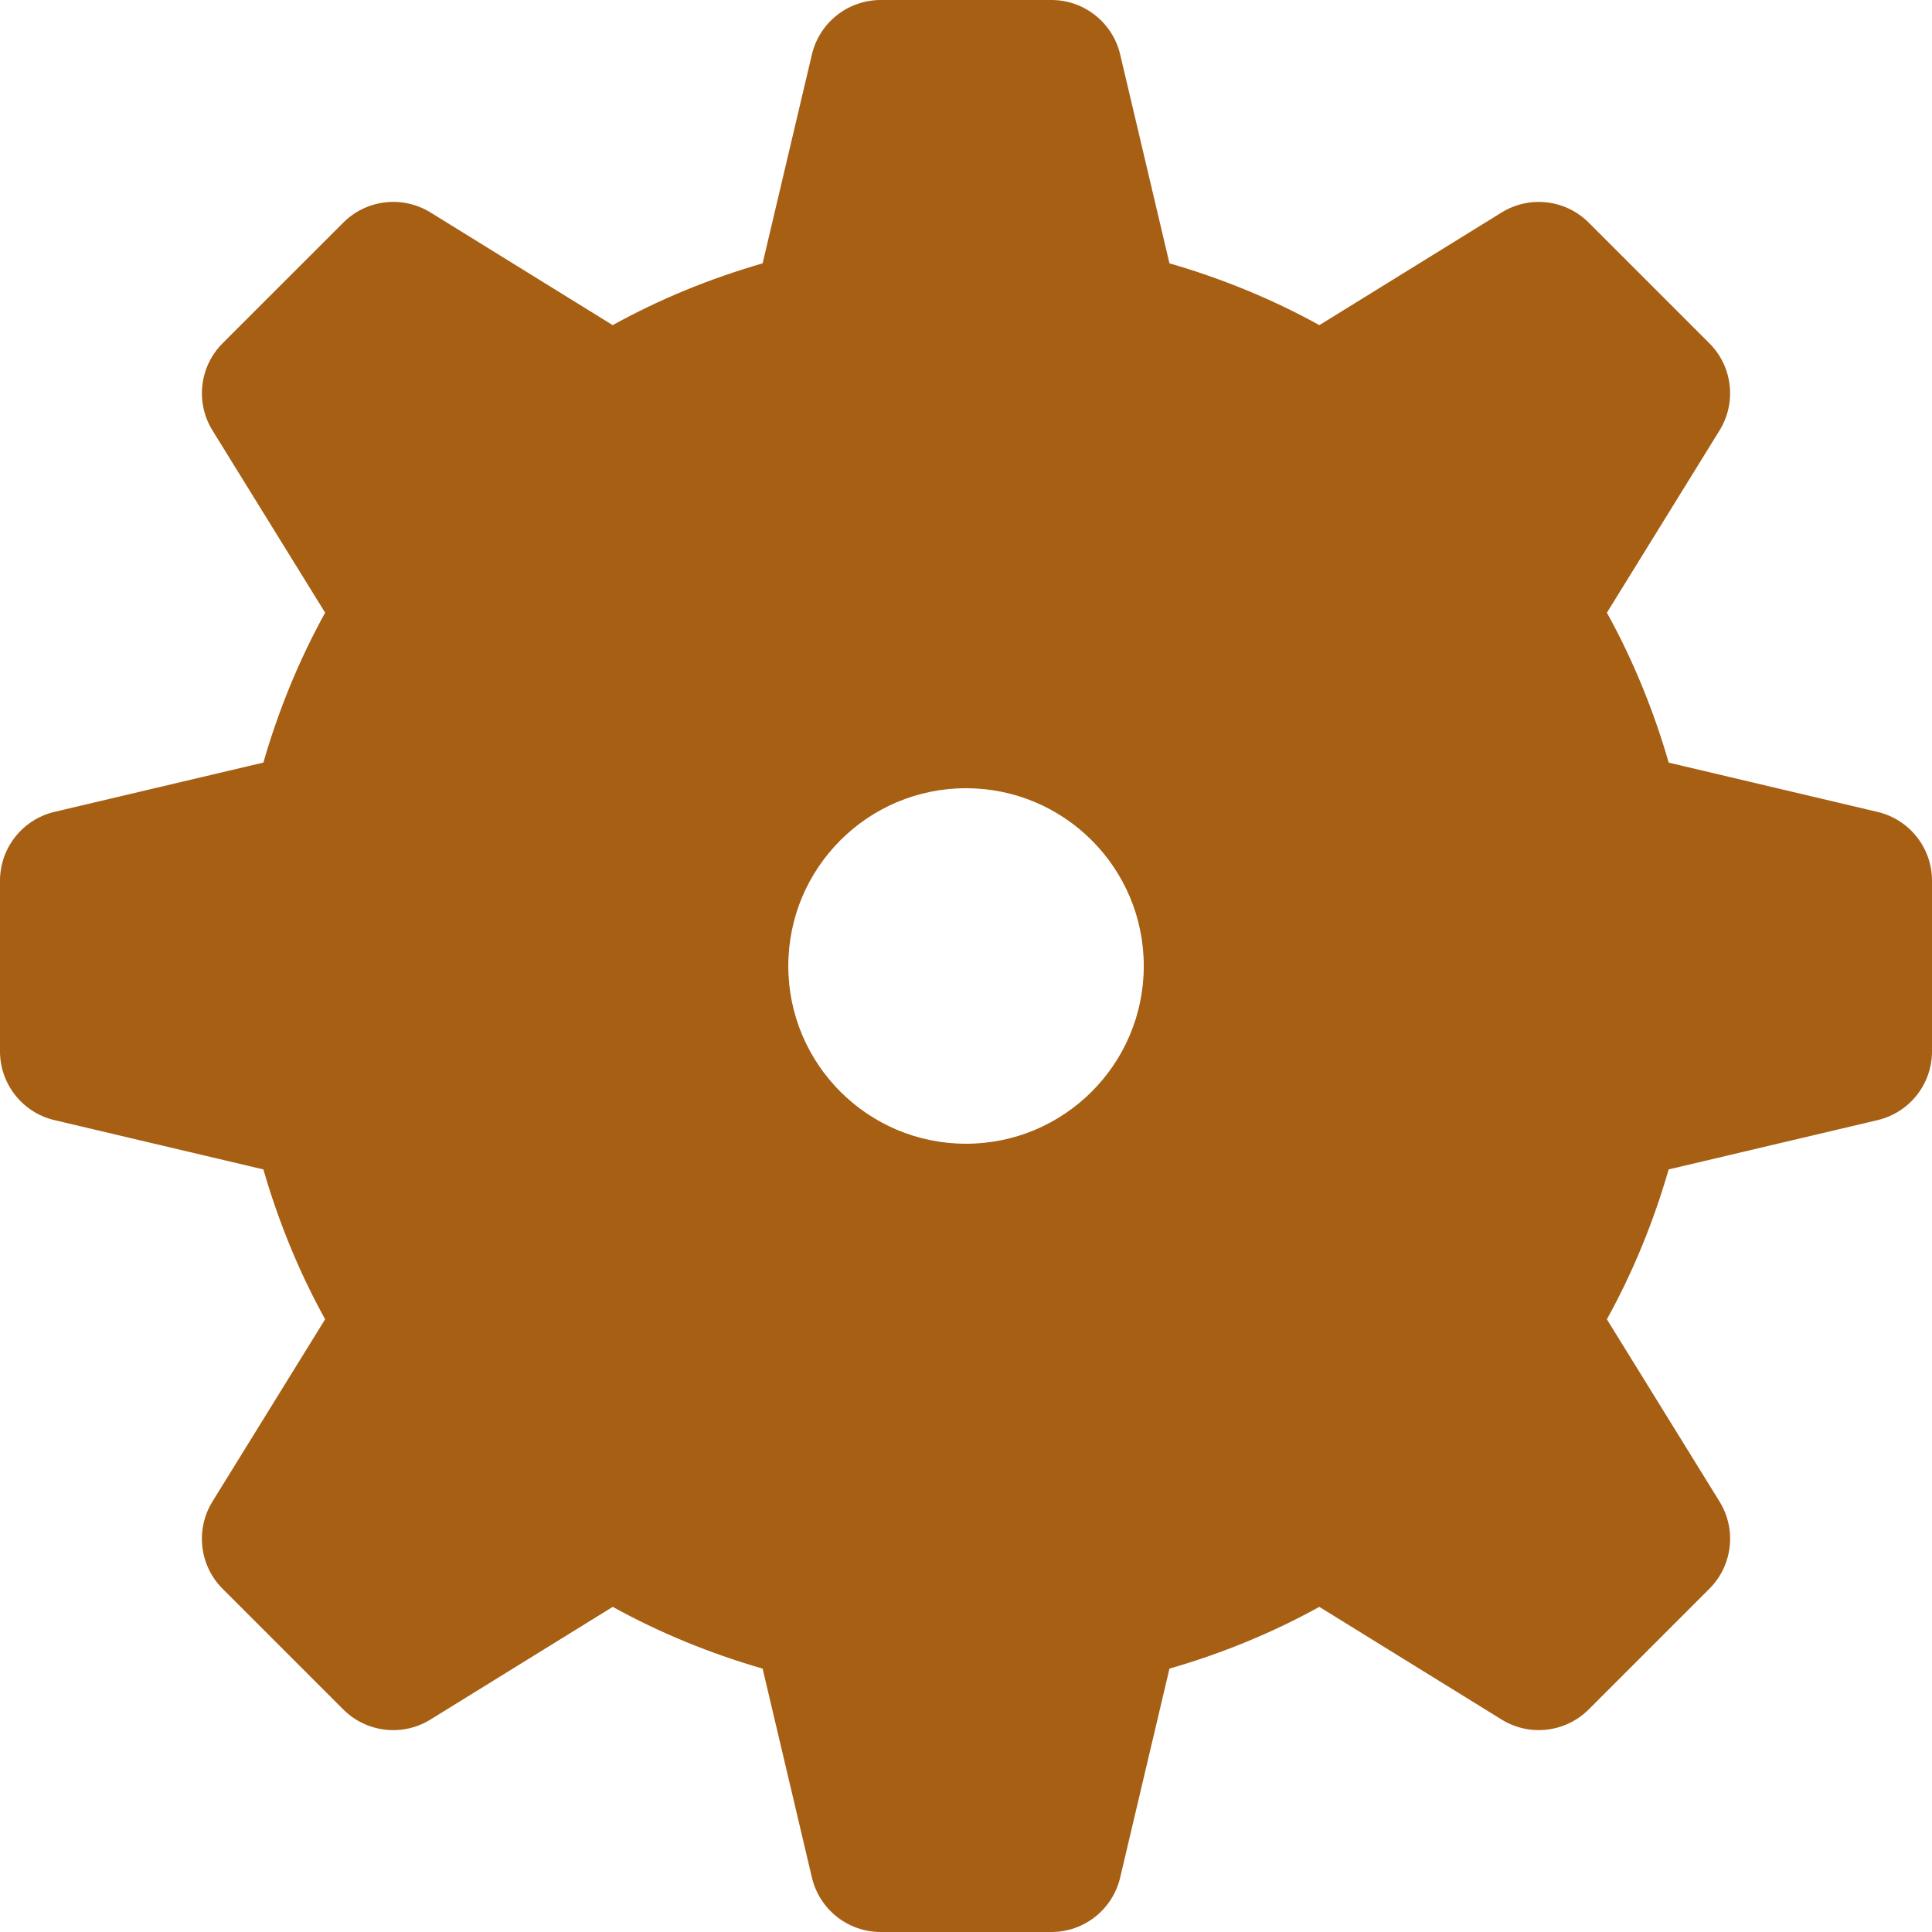 <!--?xml version="1.0" encoding="utf-8"?-->
<!-- Generator: Adobe Illustrator 18.1.1, SVG Export Plug-In . SVG Version: 6.00 Build 0)  -->

<svg version="1.1" id="_x32_" xmlns="http://www.w3.org/2000/svg" xmlns:xlink="http://www.w3.org/1999/xlink" x="0px" y="0px" width="32px" height="32px" viewBox="0 0 512 512" style="opacity: 1;" xml:space="preserve">
<style type="text/css">
	.st0{fill:#4B4B4B;}
</style>
<g>
	<path class="st0" d="M497.569,215.166l-55.345-13.064c-4.032-13.946-9.495-27.27-16.376-39.732l29.85-48.303
		c4.57-7.397,3.452-16.946-2.688-23.086l-31.99-31.99c-6.129-6.129-15.678-7.248-23.076-2.678l-48.292,29.851
		c-12.462-6.882-25.785-12.344-39.732-16.377l-13.064-55.368C294.856,5.978,287.306,0,278.63,0h-45.237
		c-8.678,0-16.227,5.978-18.227,14.419l-13.064,55.368c-13.946,4.032-27.27,9.484-39.732,16.377l-48.303-29.872
		c-7.387-4.549-16.946-3.441-23.086,2.699L58.99,90.97c-6.13,6.14-7.248,15.709-2.689,23.087l29.862,48.313
		c-6.882,12.462-12.344,25.786-16.367,39.721l-55.378,13.065C5.978,217.165,0,224.704,0,233.392v45.226
		c0,8.678,5.978,16.237,14.419,18.226l55.378,13.065c4.032,13.946,9.485,27.259,16.367,39.71l-29.872,48.324
		c-4.549,7.398-3.441,16.957,2.699,23.098l31.979,31.979c6.14,6.14,15.709,7.257,23.087,2.688l48.323-29.872
		c12.463,6.882,25.786,12.344,39.722,16.366l13.064,55.366c2,8.463,9.549,14.431,18.227,14.431h45.237
		c8.677,0,16.226-5.968,18.226-14.431l13.064-55.366c13.937-4.021,27.259-9.484,39.712-16.366l48.312,29.861
		c7.398,4.57,16.947,3.452,23.087-2.688l31.989-31.99c6.13-6.129,7.248-15.688,2.678-23.087l-29.861-48.302
		c6.893-12.452,12.345-25.774,16.377-39.721l55.366-13.065c8.463-2.001,14.42-9.539,14.42-18.226v-45.238
		C512,224.714,506.032,217.165,497.569,215.166z M256.006,303.103c-26.002,0-47.098-21.097-47.098-47.108
		s21.097-47.108,47.098-47.108c26.011,0,47.108,21.097,47.108,47.108S282.017,303.103,256.006,303.103z" style="fill: rgb(166, 95, 19);"></path>
</g>
</svg>
